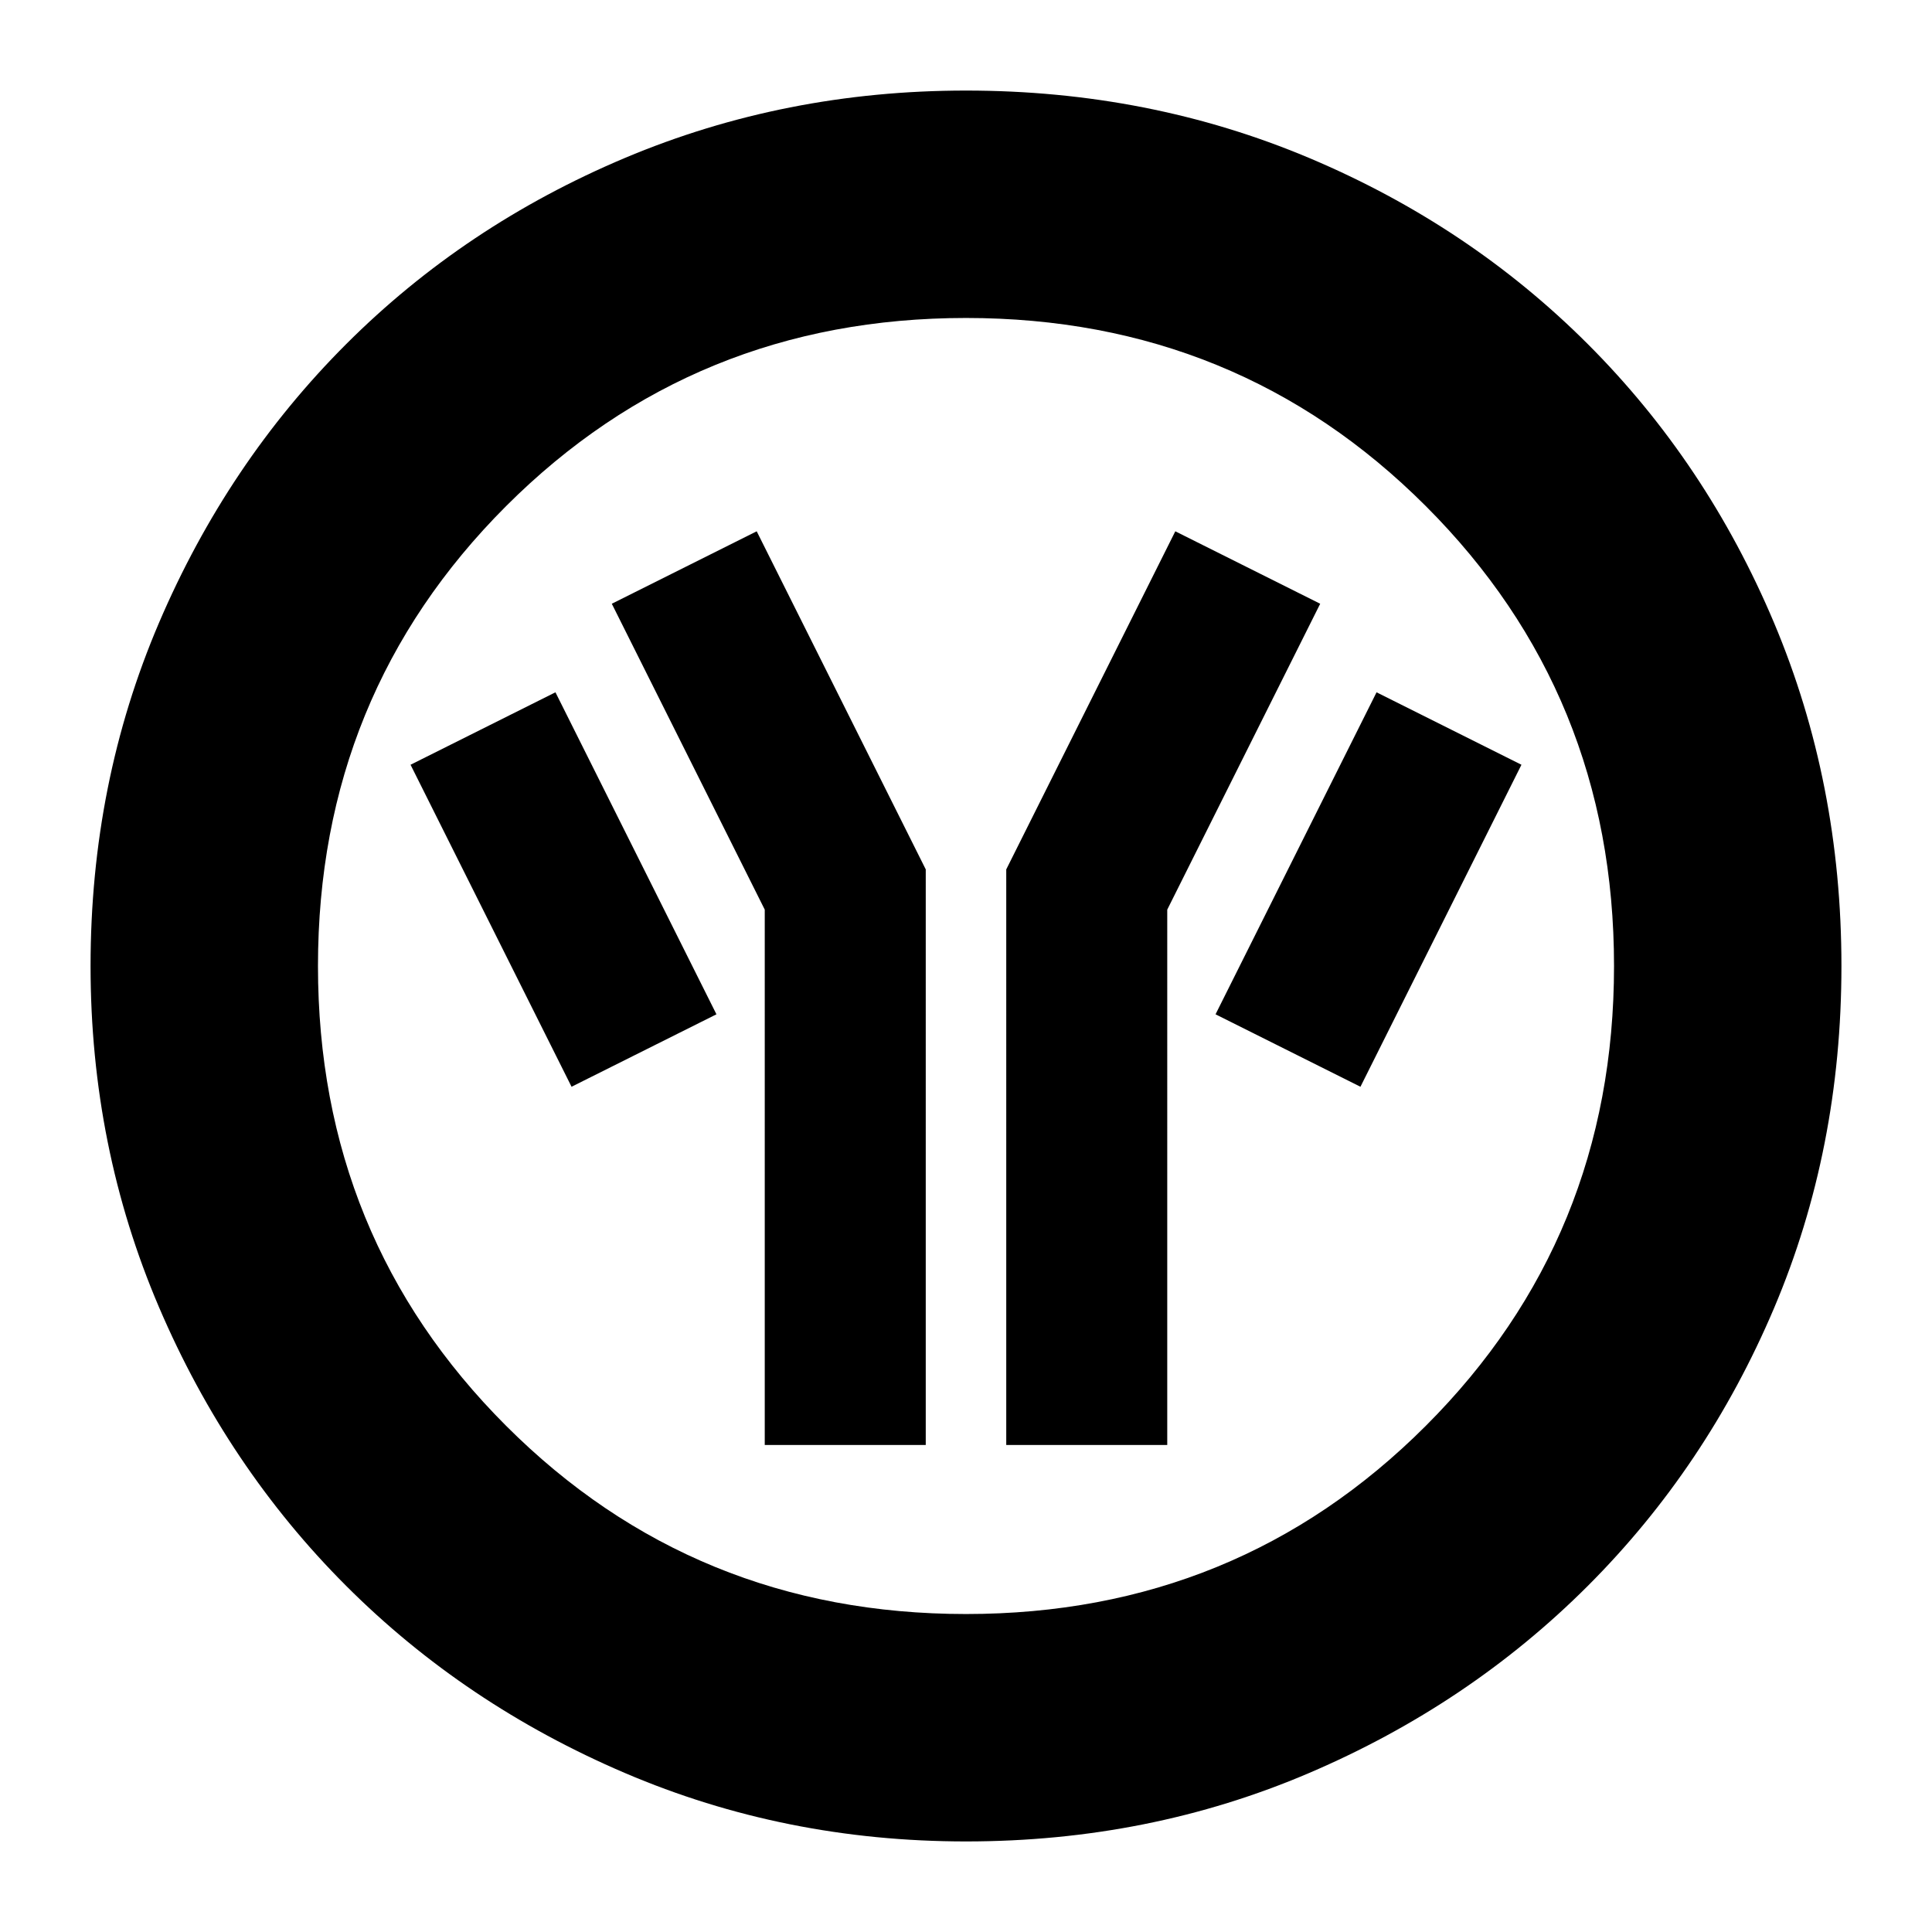 <svg xmlns="http://www.w3.org/2000/svg" height="24" width="24"><path d="M9.5 17.95h2V10.8L9.4 6.6l-1.8.9 1.9 3.8Zm3 0h2V11.3l1.9-3.8-1.8-.9-2.1 4.2Zm4.4-4.45 2-4-1.8-.9-2 4Zm-9.8 0 1.8-.9-2-4-1.8.9Zm4.9 9.375q-2.25 0-4.237-.85-1.988-.85-3.463-2.325t-2.325-3.462q-.85-1.988-.85-4.238 0-2.275.85-4.263.85-1.987 2.325-3.462t3.463-2.313Q9.75 1.125 12 1.125q2.275 0 4.262.837 1.988.838 3.463 2.313t2.313 3.462q.837 1.988.837 4.263t-.837 4.25q-.838 1.975-2.313 3.45t-3.463 2.325q-1.987.85-4.262.85Zm0-2.825q3.375 0 5.712-2.338Q20.05 15.375 20.05 12q0-3.375-2.338-5.713Q15.375 3.95 12 3.95q-3.375 0-5.713 2.337Q3.95 8.625 3.95 12t2.337 5.712Q8.625 20.05 12 20.05ZM12 12Z"/></svg>